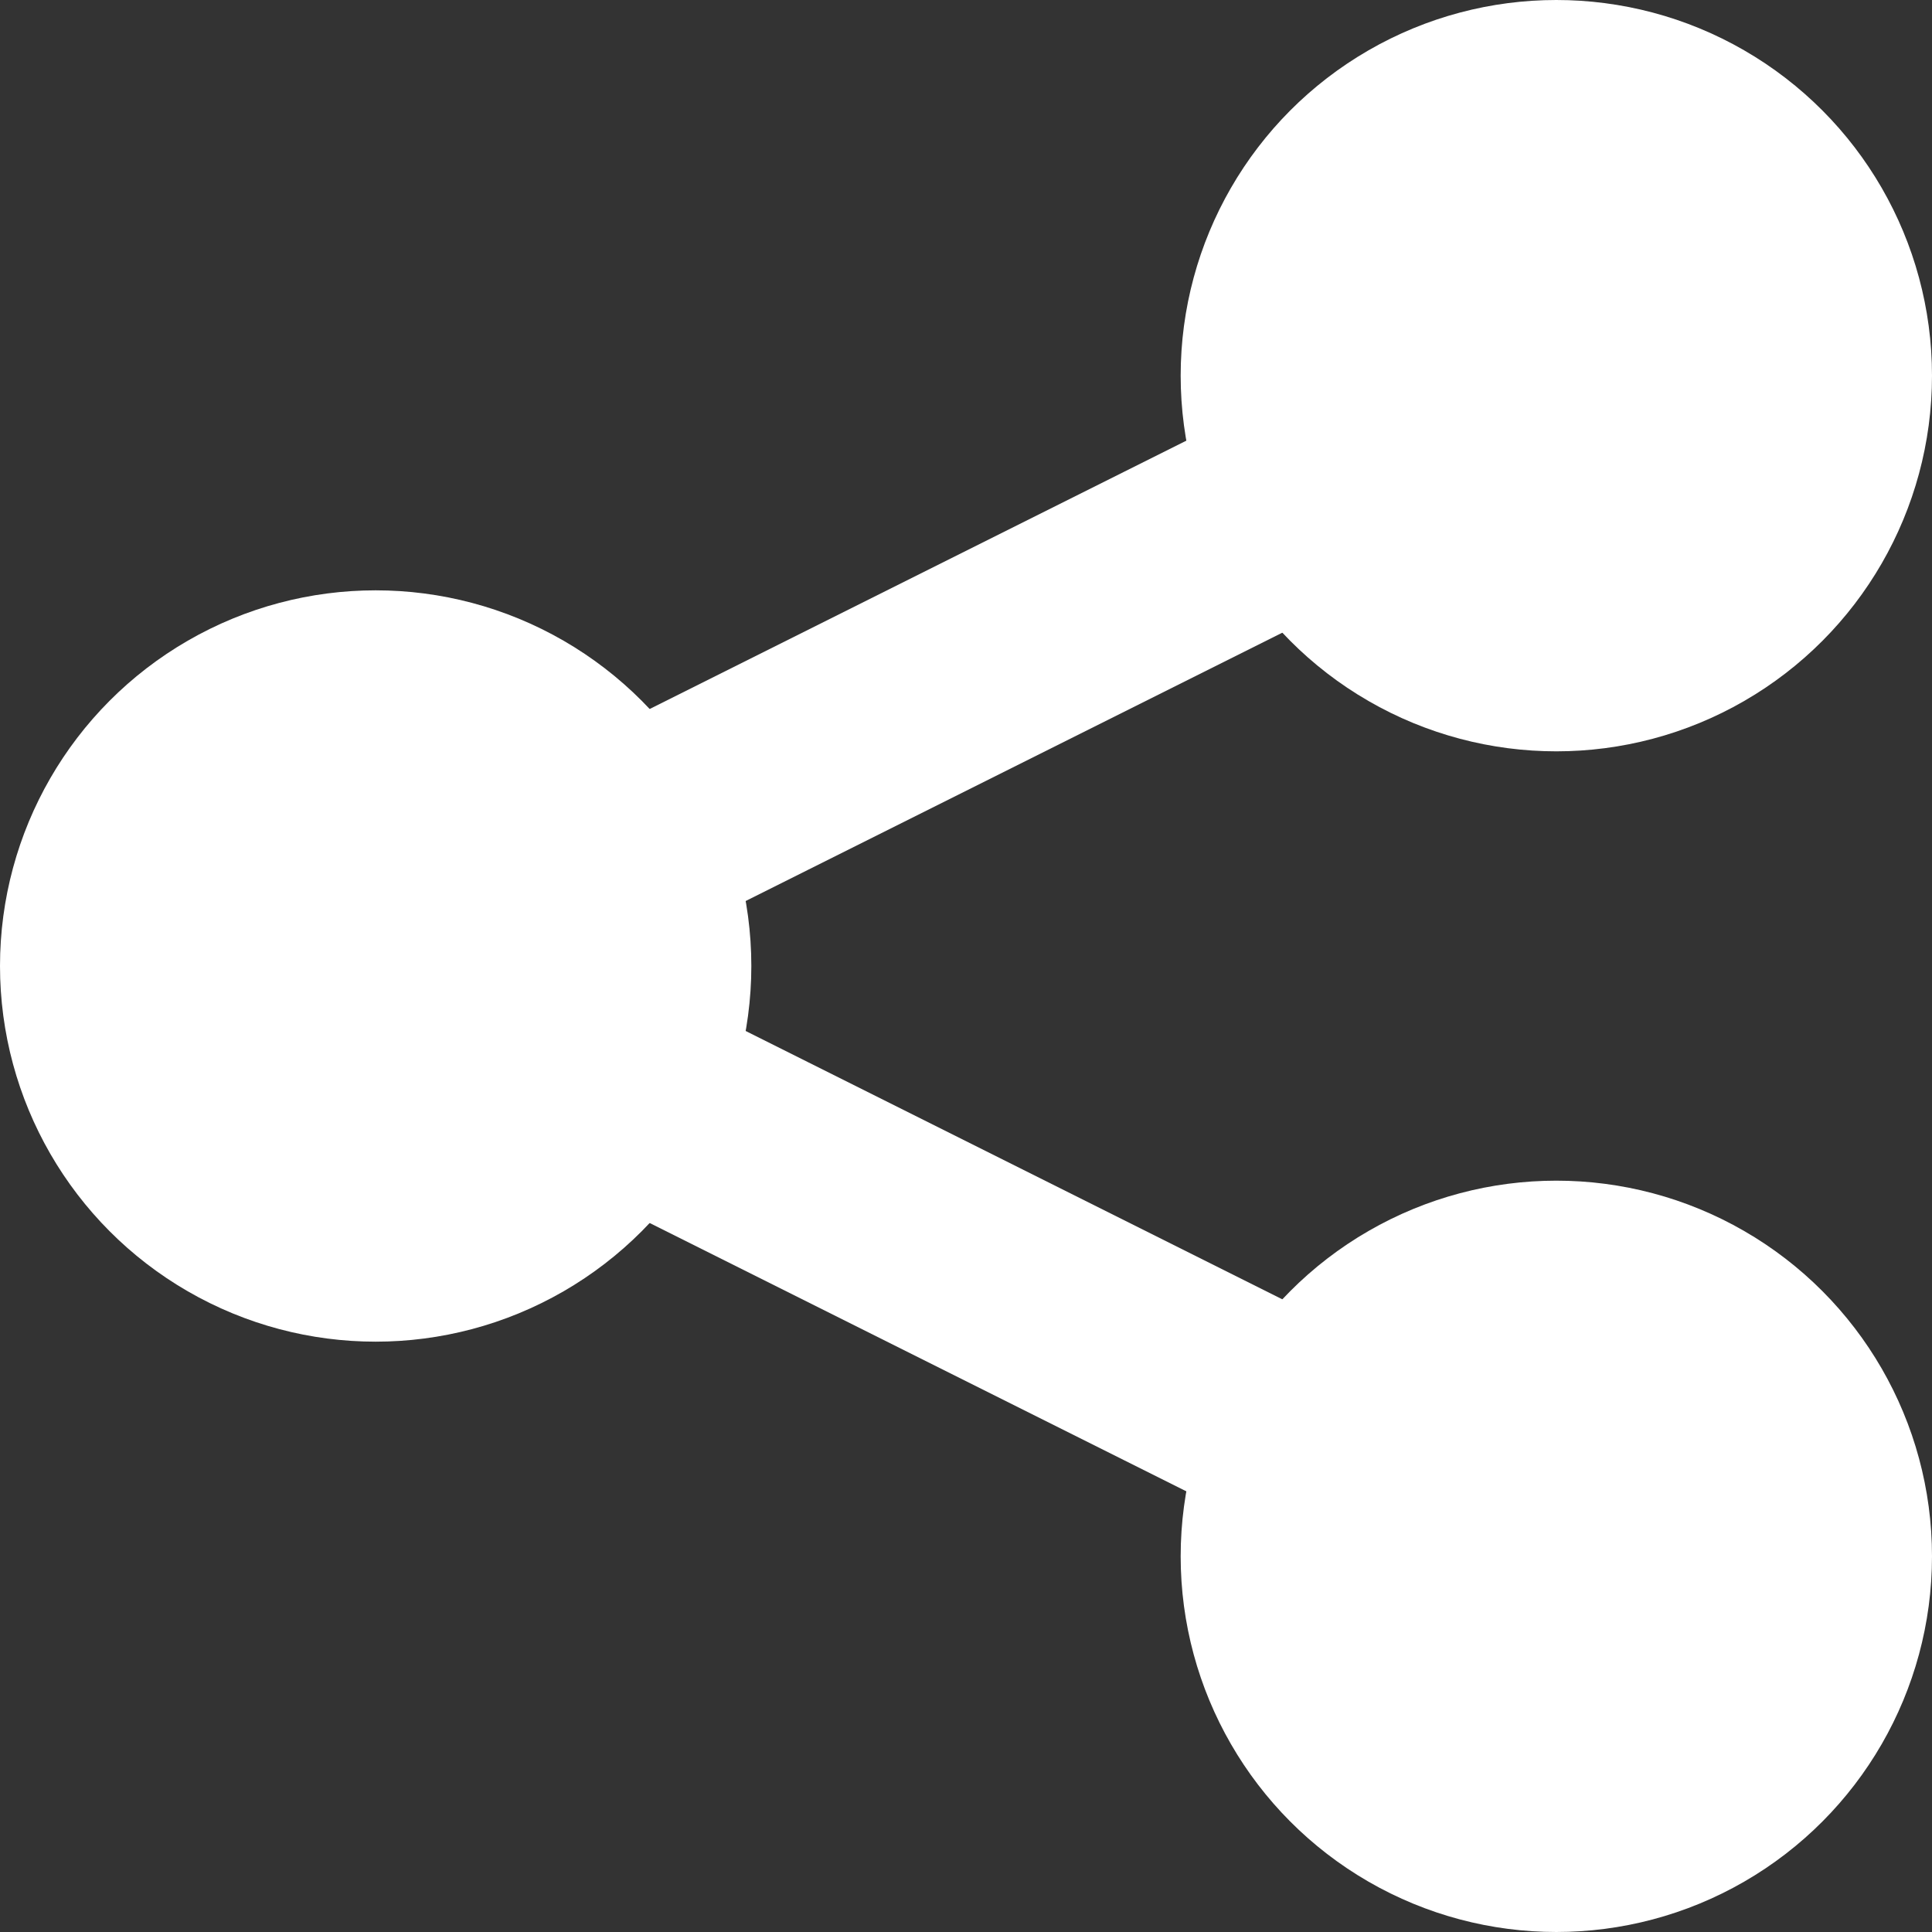 <?xml version="1.0" encoding="UTF-8" standalone="no"?>
<svg
   xmlns:svg="http://www.w3.org/2000/svg"
   xmlns="http://www.w3.org/2000/svg"
   version="1.1"
   viewBox="0 0 36 36">
  <rect x="0" y="0" width="36" height="36" fill="#333333" stroke="none"/>
  <g
     id="layer1">
    <g
       style="fill:#ffffff"
       id="g1385">
      <circle
         r="7"
         id="path1367"
         cx="7"
         cy="18" />
      <circle
         r="7"
         cy="29"
         cx="29"
         id="circle1368" />
      <circle
         r="7"
         id="circle1370"
         cx="29"
         cy="7" />
    </g>
    <g
       style="fill:none;stroke:#ffffff;stroke-width:4px"
       id="g1380">
      <path
         d="M 7,18 29,29"
         id="path1374" />
      <path
         id="path1376"
         d="M 7,18 29,7" />
    </g>
  </g>
</svg>
